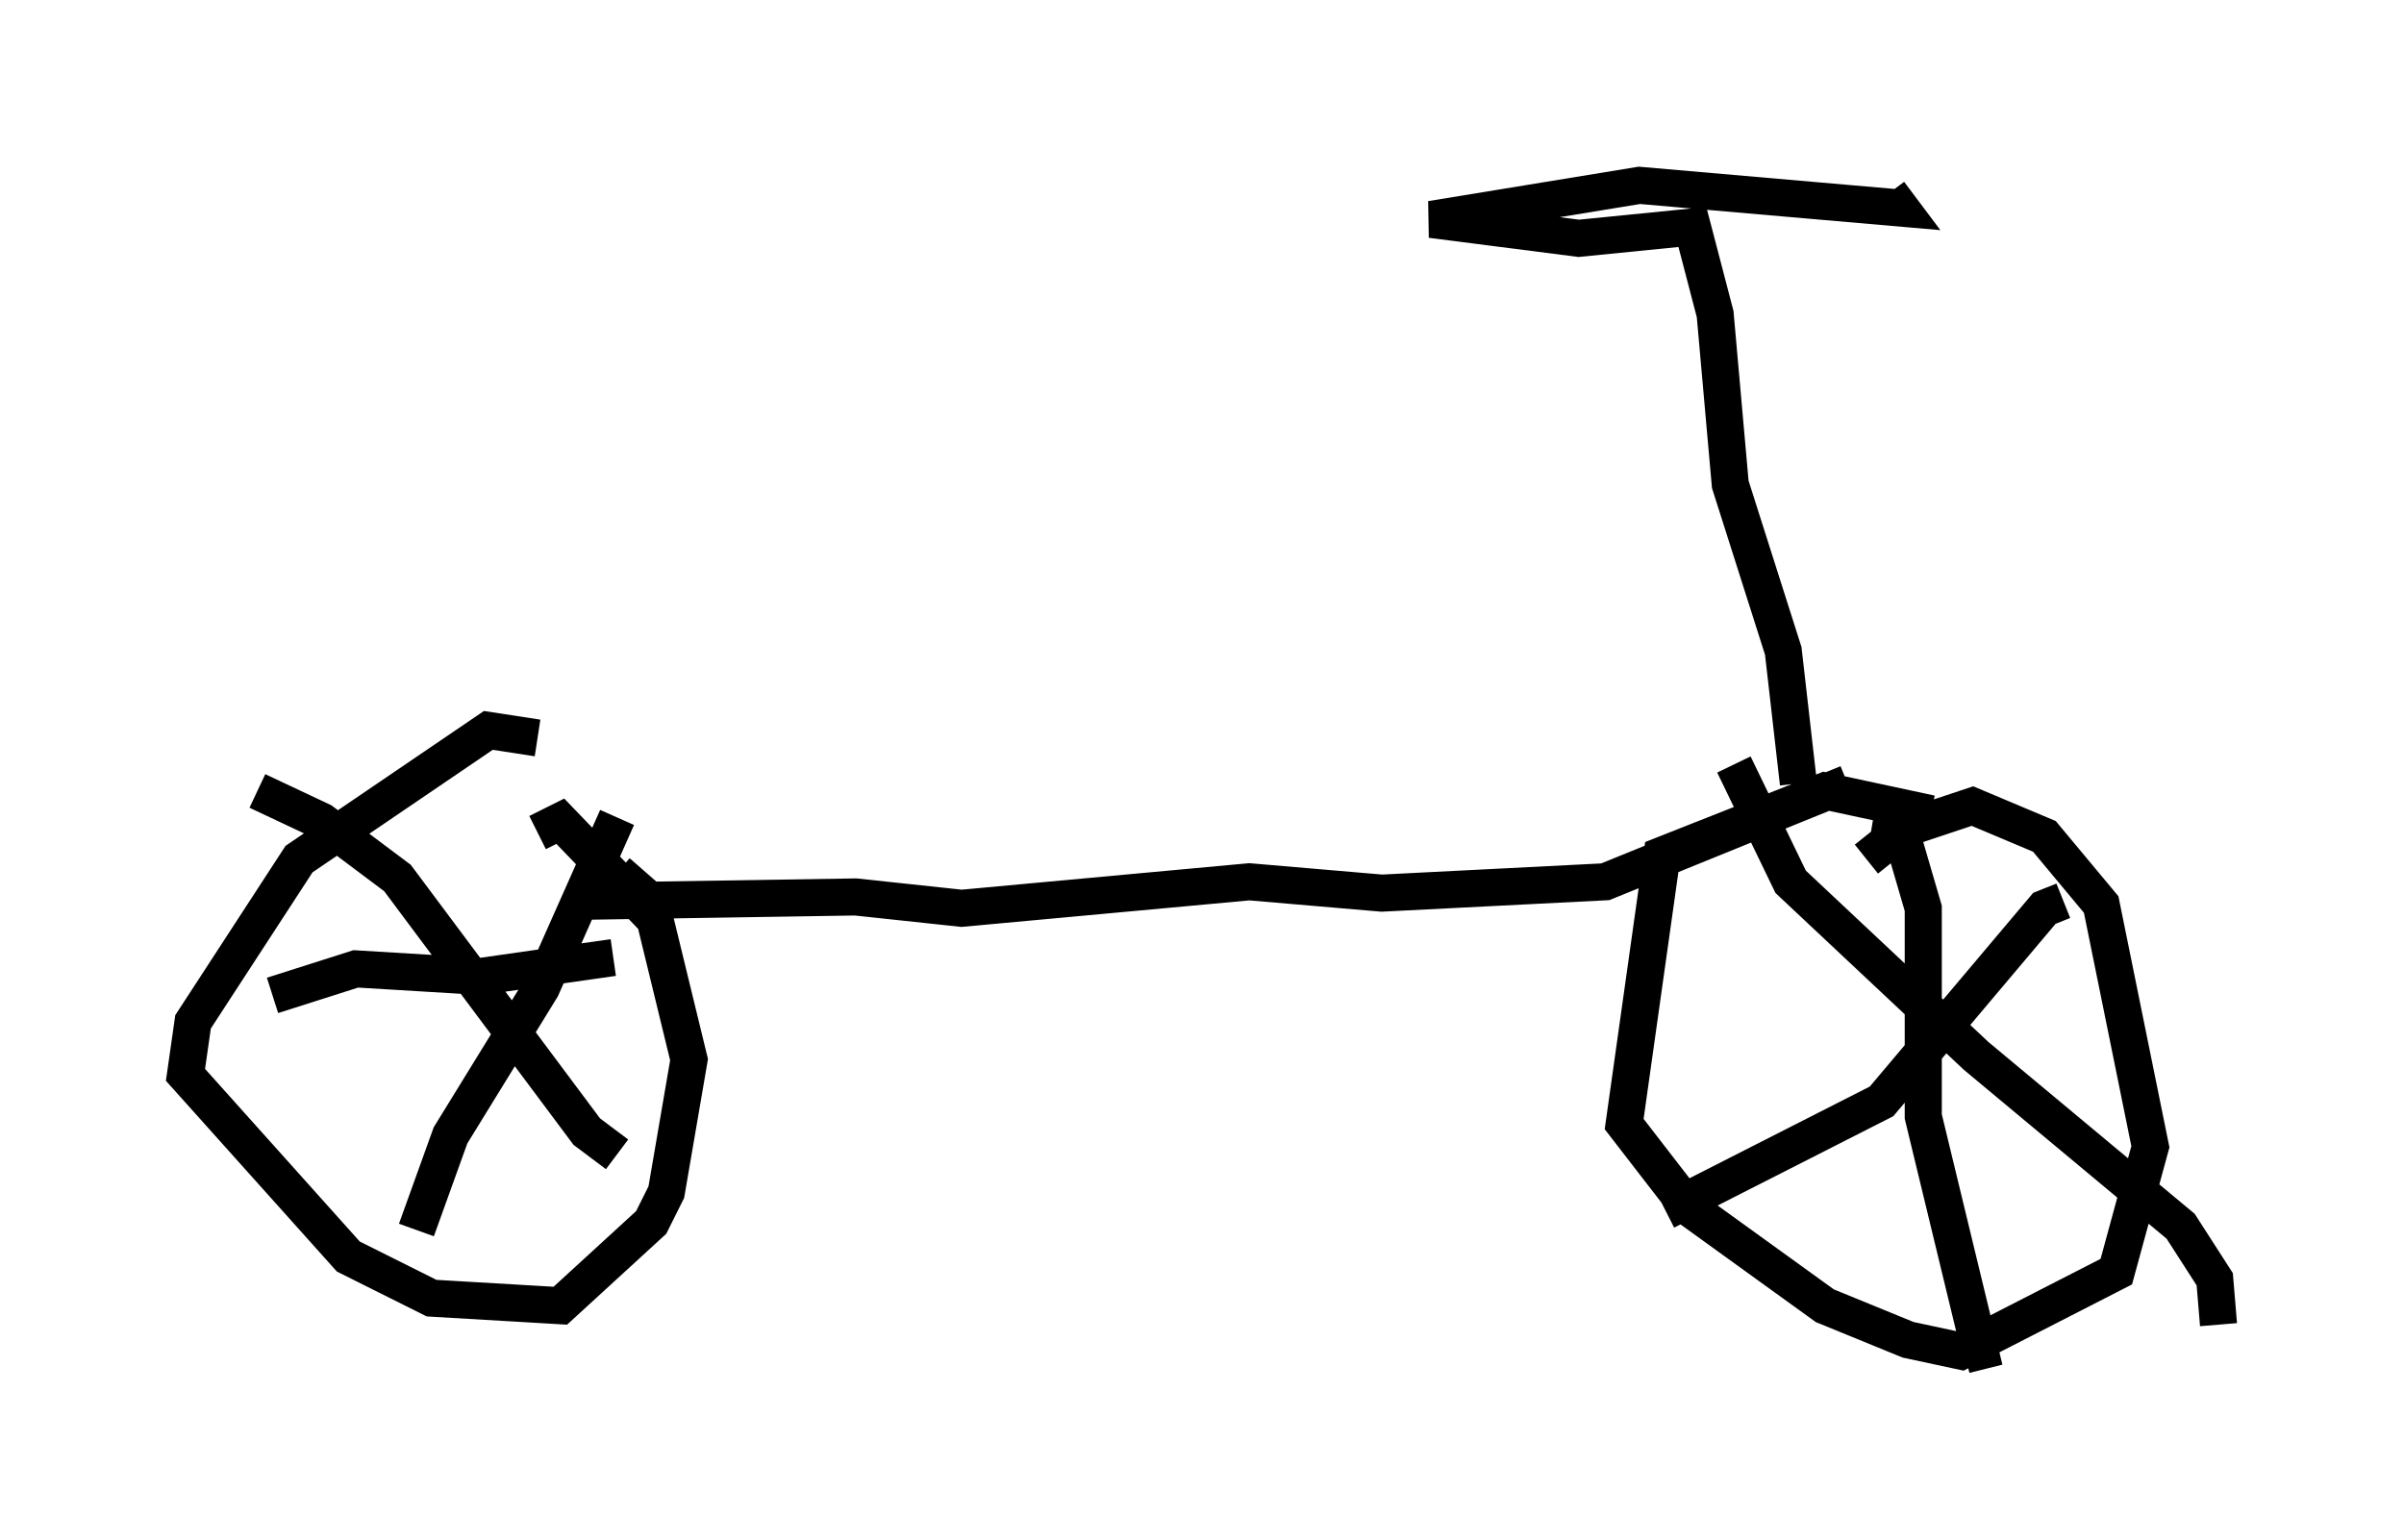 <?xml version="1.0" encoding="utf-8" ?>
<svg baseProfile="full" height="41.544" version="1.1" width="64.819" xmlns="http://www.w3.org/2000/svg" xmlns:ev="http://www.w3.org/2001/xml-events" xmlns:xlink="http://www.w3.org/1999/xlink"><defs /><rect fill="white" height="41.544" width="64.819" x="0" y="0" /><path d="M15.617, 20.721 m-1.123, -0.817 l-1.327, -0.204 -5.104, 3.471 l-2.858, 4.39 -0.204, 1.429 l4.39, 4.9 2.246, 1.123 l3.471, 0.204 2.45, -2.246 l0.408, -0.817 0.613, -3.573 l-0.919, -3.777 -2.552, -2.654 l-0.613, 0.306 m2.144, -0.408 l-2.042, 4.594 -2.45, 3.981 l-0.919, 2.552 m-4.288, -11.842 l1.735, 0.817 2.042, 1.531 l5.104, 6.84 0.817, 0.613 m-0.102, -5.308 l-3.573, 0.51 -3.369, -0.204 l-2.246, 0.715 m44.713, -4.9 l-2.858, -0.613 -4.39, 1.735 l-1.021, 7.248 1.735, 2.246 l3.675, 2.654 2.246, 0.919 l1.429, 0.306 4.185, -2.144 l0.919, -3.369 -1.327, -6.533 l-1.531, -1.838 -1.94, -0.817 l-1.838, 0.613 -1.021, 0.817 m-3.573, -2.552 l1.531, 3.165 5.002, 4.696 l5.513, 4.594 0.919, 1.429 l0.102, 1.225 m-4.185, -11.433 l-0.51, 0.204 -4.39, 5.206 l-5.819, 2.96 m5.615, -10.719 l0.613, 0.102 0.715, 2.45 l0.0, 5.615 1.531, 6.329 l-0.408, 0.102 m-3.165, -15.415 l-6.533, 2.654 -6.023, 0.306 l-3.573, -0.306 -7.758, 0.715 l-2.858, -0.306 -6.431, 0.102 l0.715, -0.817 m31.136, -2.348 l-0.408, -3.573 -1.429, -4.492 l-0.408, -4.594 -0.613, -2.348 l-3.063, 0.306 -3.981, -0.51 l5.615, -0.919 7.044, 0.613 l-0.306, -0.408 " fill="none" stroke="black" stroke-width="1" /></svg>